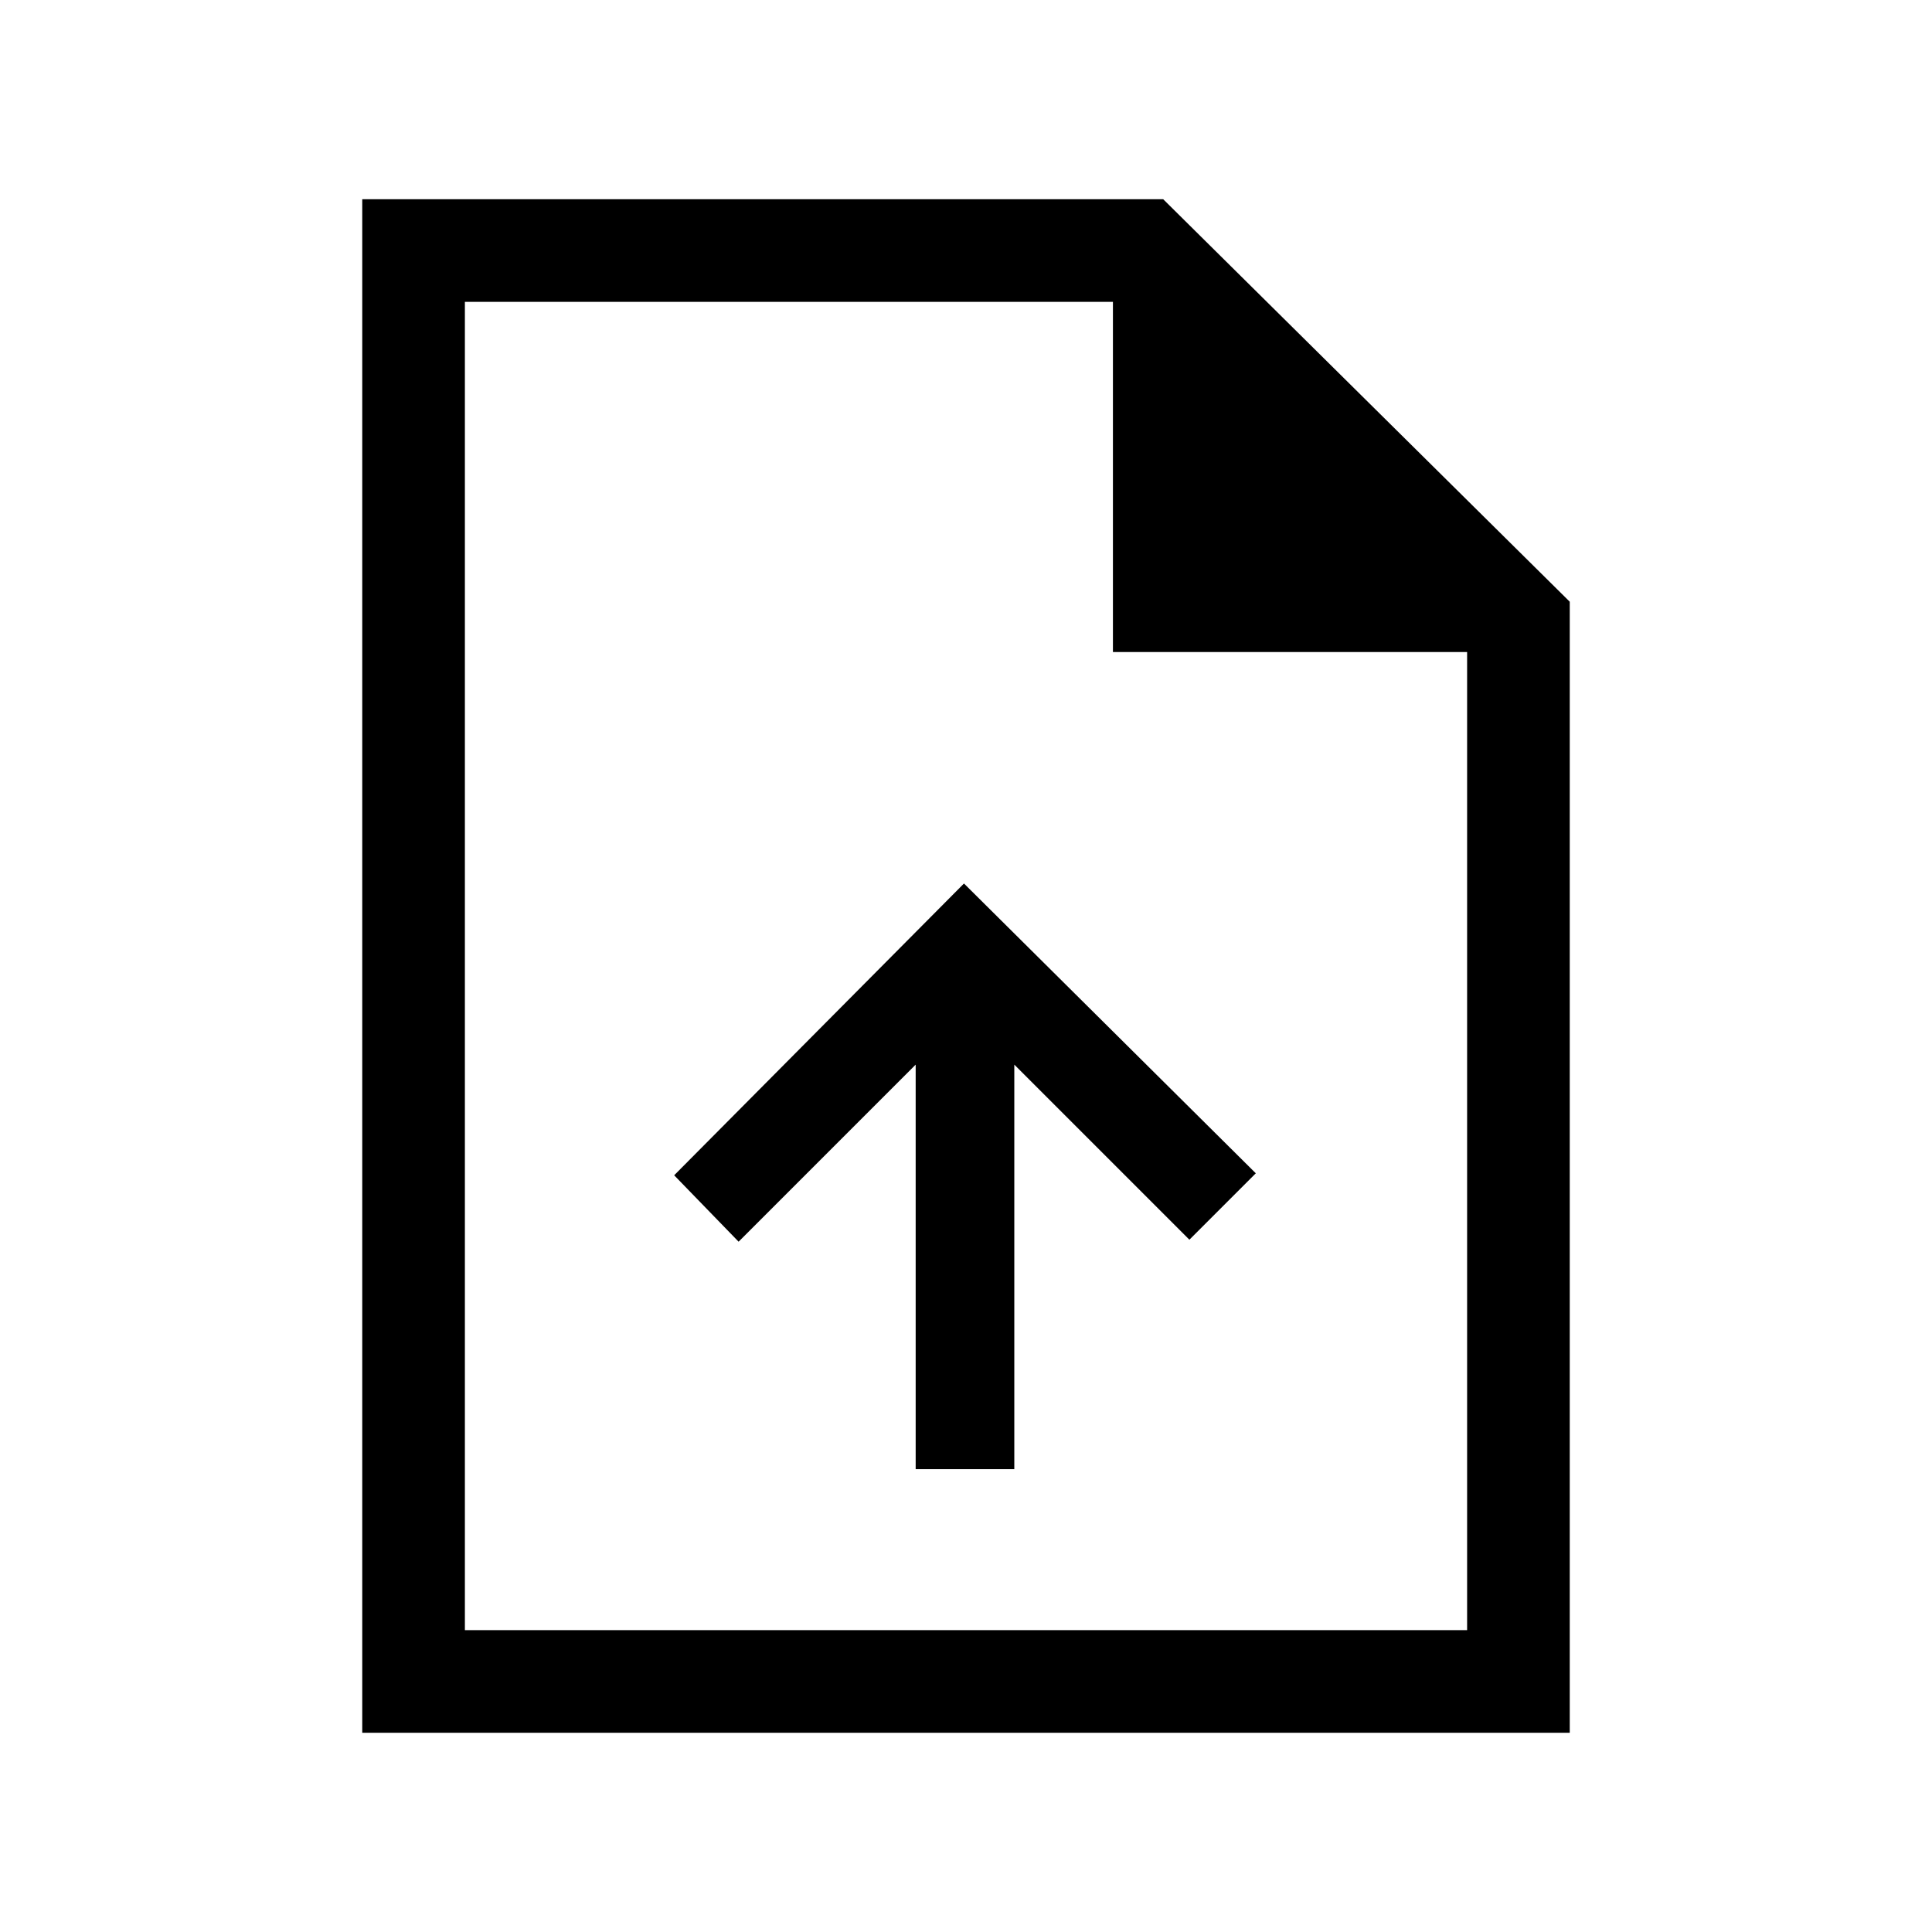<svg xmlns="http://www.w3.org/2000/svg" height="40" width="40"><path d="M18.958 30.417H21v-8.375l3.625 3.625L26 24.292l-6.042-6-6 6.041 1.334 1.375 3.666-3.666ZM7.5 35.875V4.125h16.583l8.417 8.333v23.417ZM23.042 13.5V6.25H9.625v27.5h20.75V13.5ZM9.625 6.25v7.25-7.25 27.5Z"/></svg>
